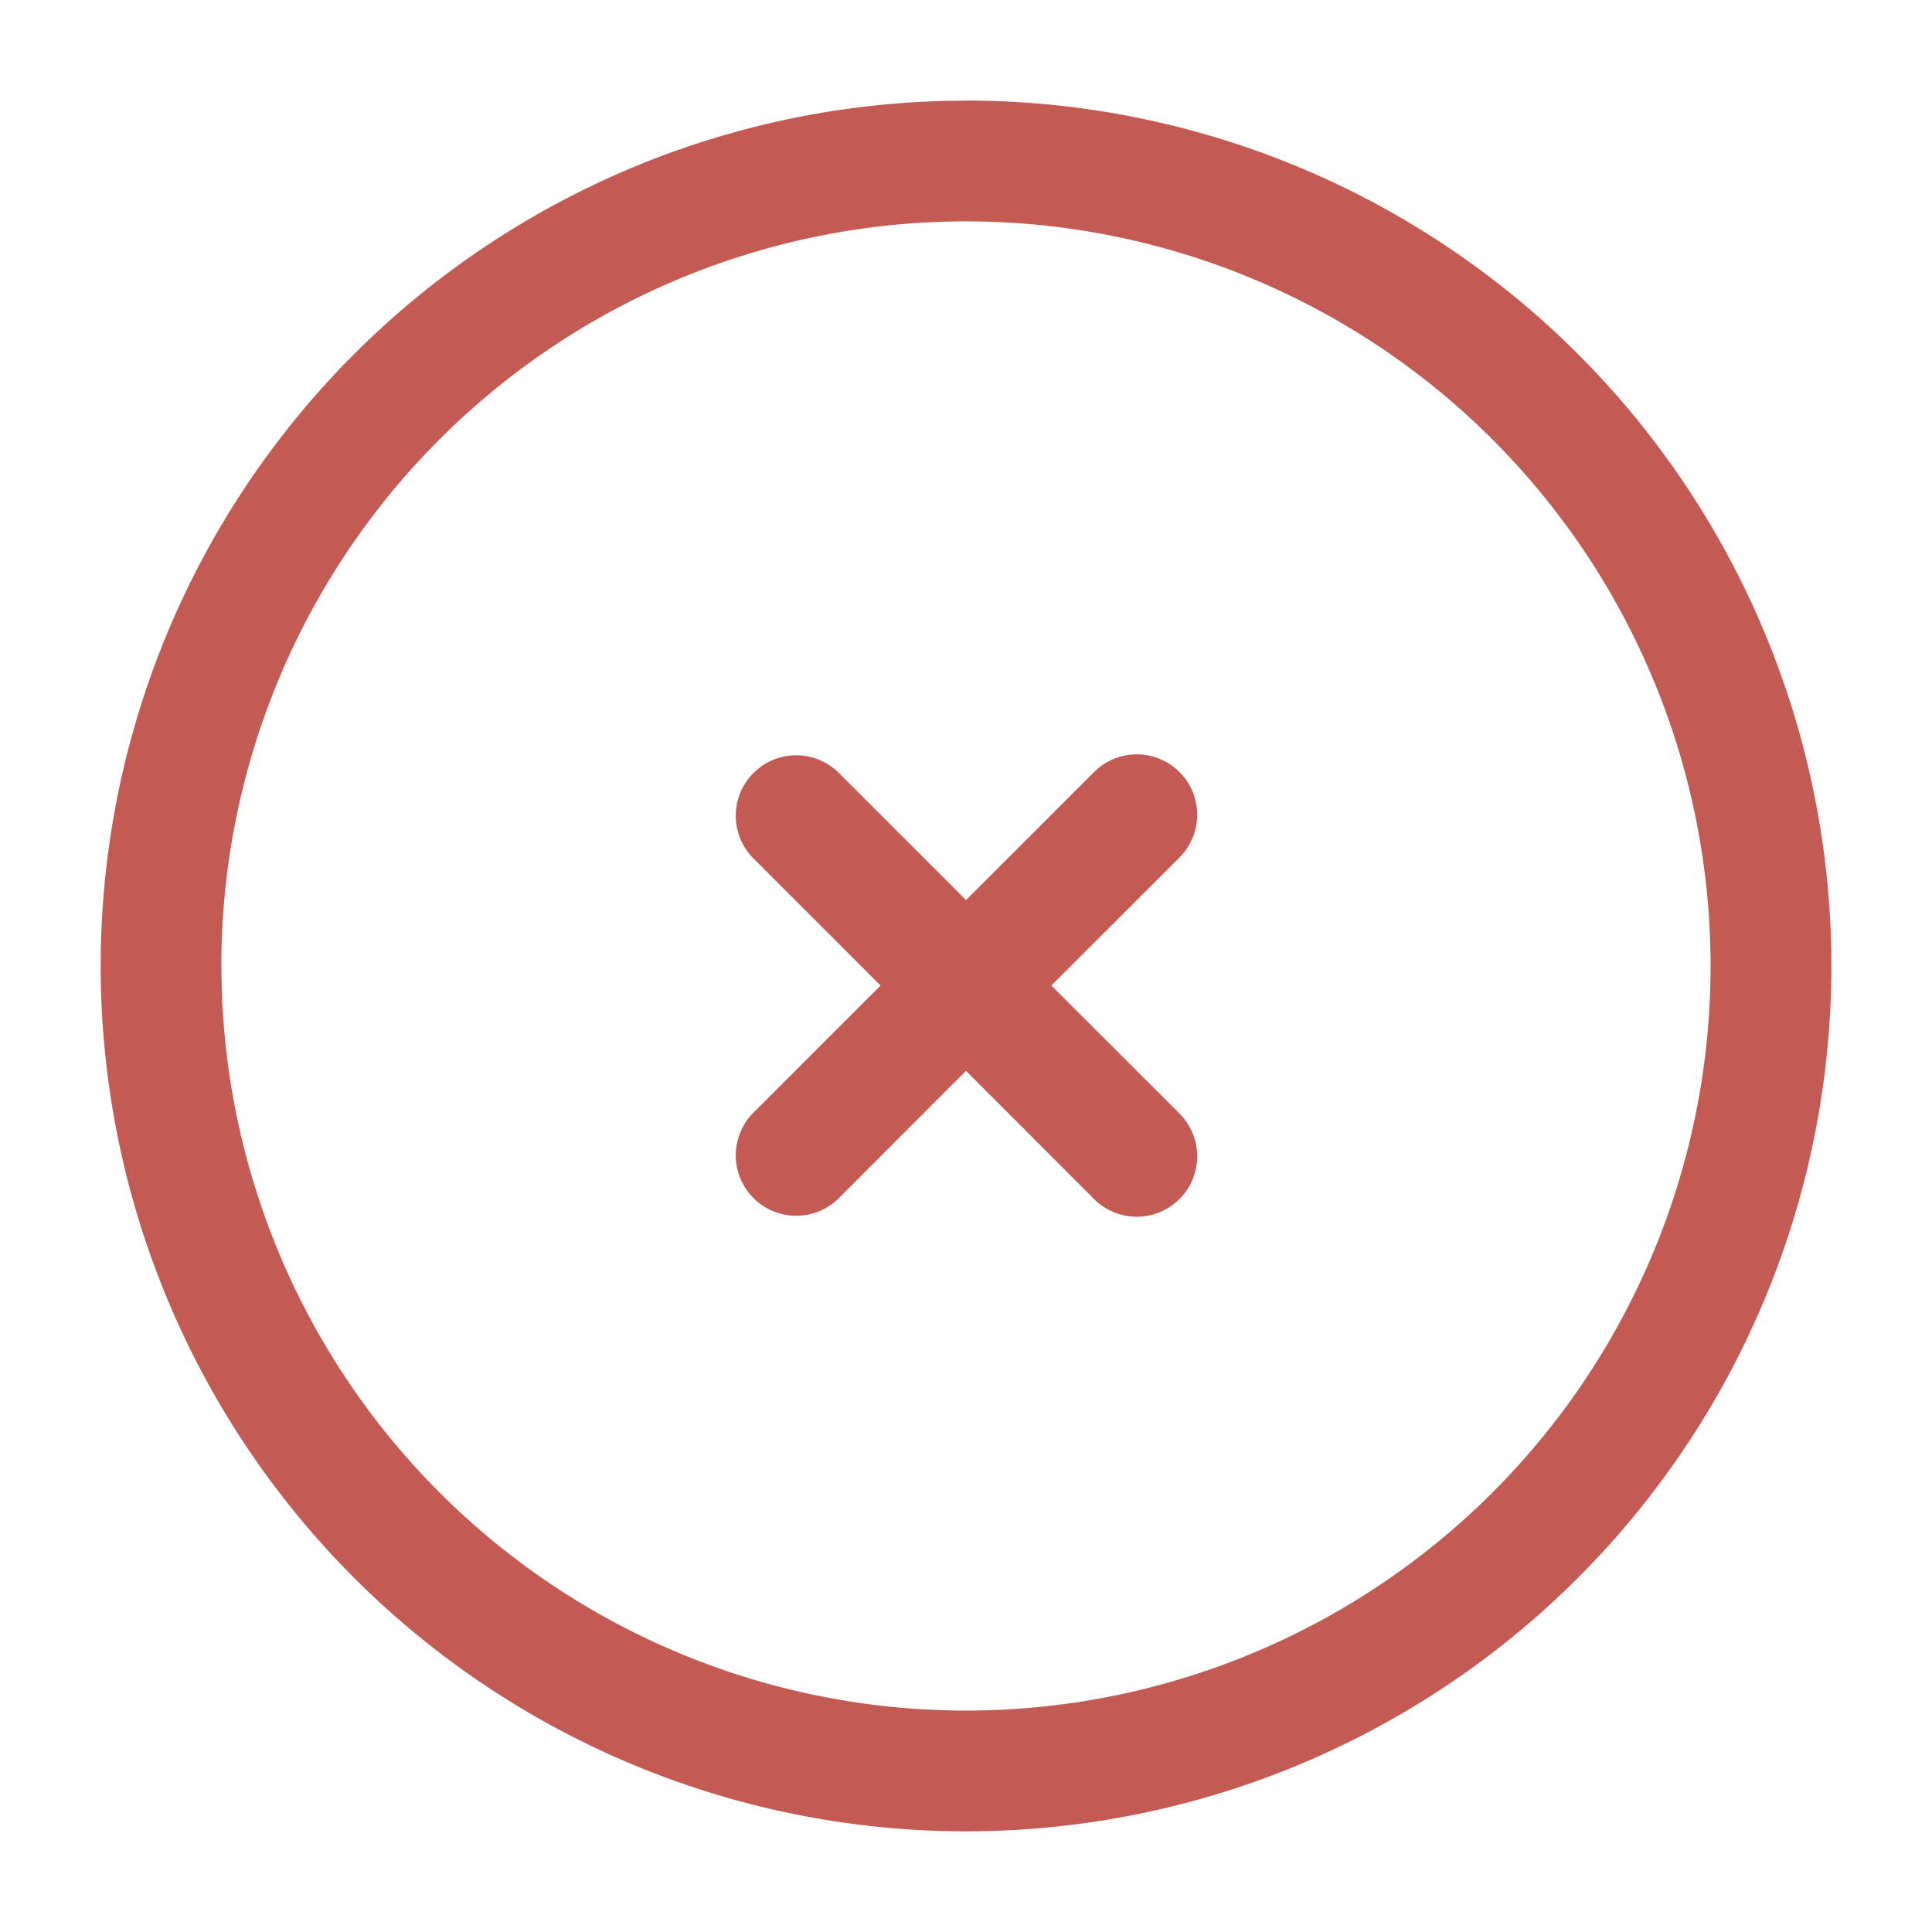 <svg width="18" height="18" viewBox="0 0 18 18" fill="none" xmlns="http://www.w3.org/2000/svg">
    <path d="M10.989 7.989a.562.562 0 1 0-.796-.796L9 8.386 7.807 7.193a.563.563 0 0 0-.796.796l1.193 1.193-1.193 1.193a.563.563 0 0 0 .796.796L9 9.977l1.193 1.194a.562.562 0 1 0 .796-.796L9.795 9.182l1.194-1.193z" fill="#C45A54"/>
    <path fill-rule="evenodd" clip-rule="evenodd" d="M9 .938a8.062 8.062 0 1 0 0 16.124A8.062 8.062 0 0 0 9 .937zM2.062 9a6.937 6.937 0 1 1 13.875 0A6.937 6.937 0 0 1 2.063 9z" fill="#C45A54"/>
</svg>
